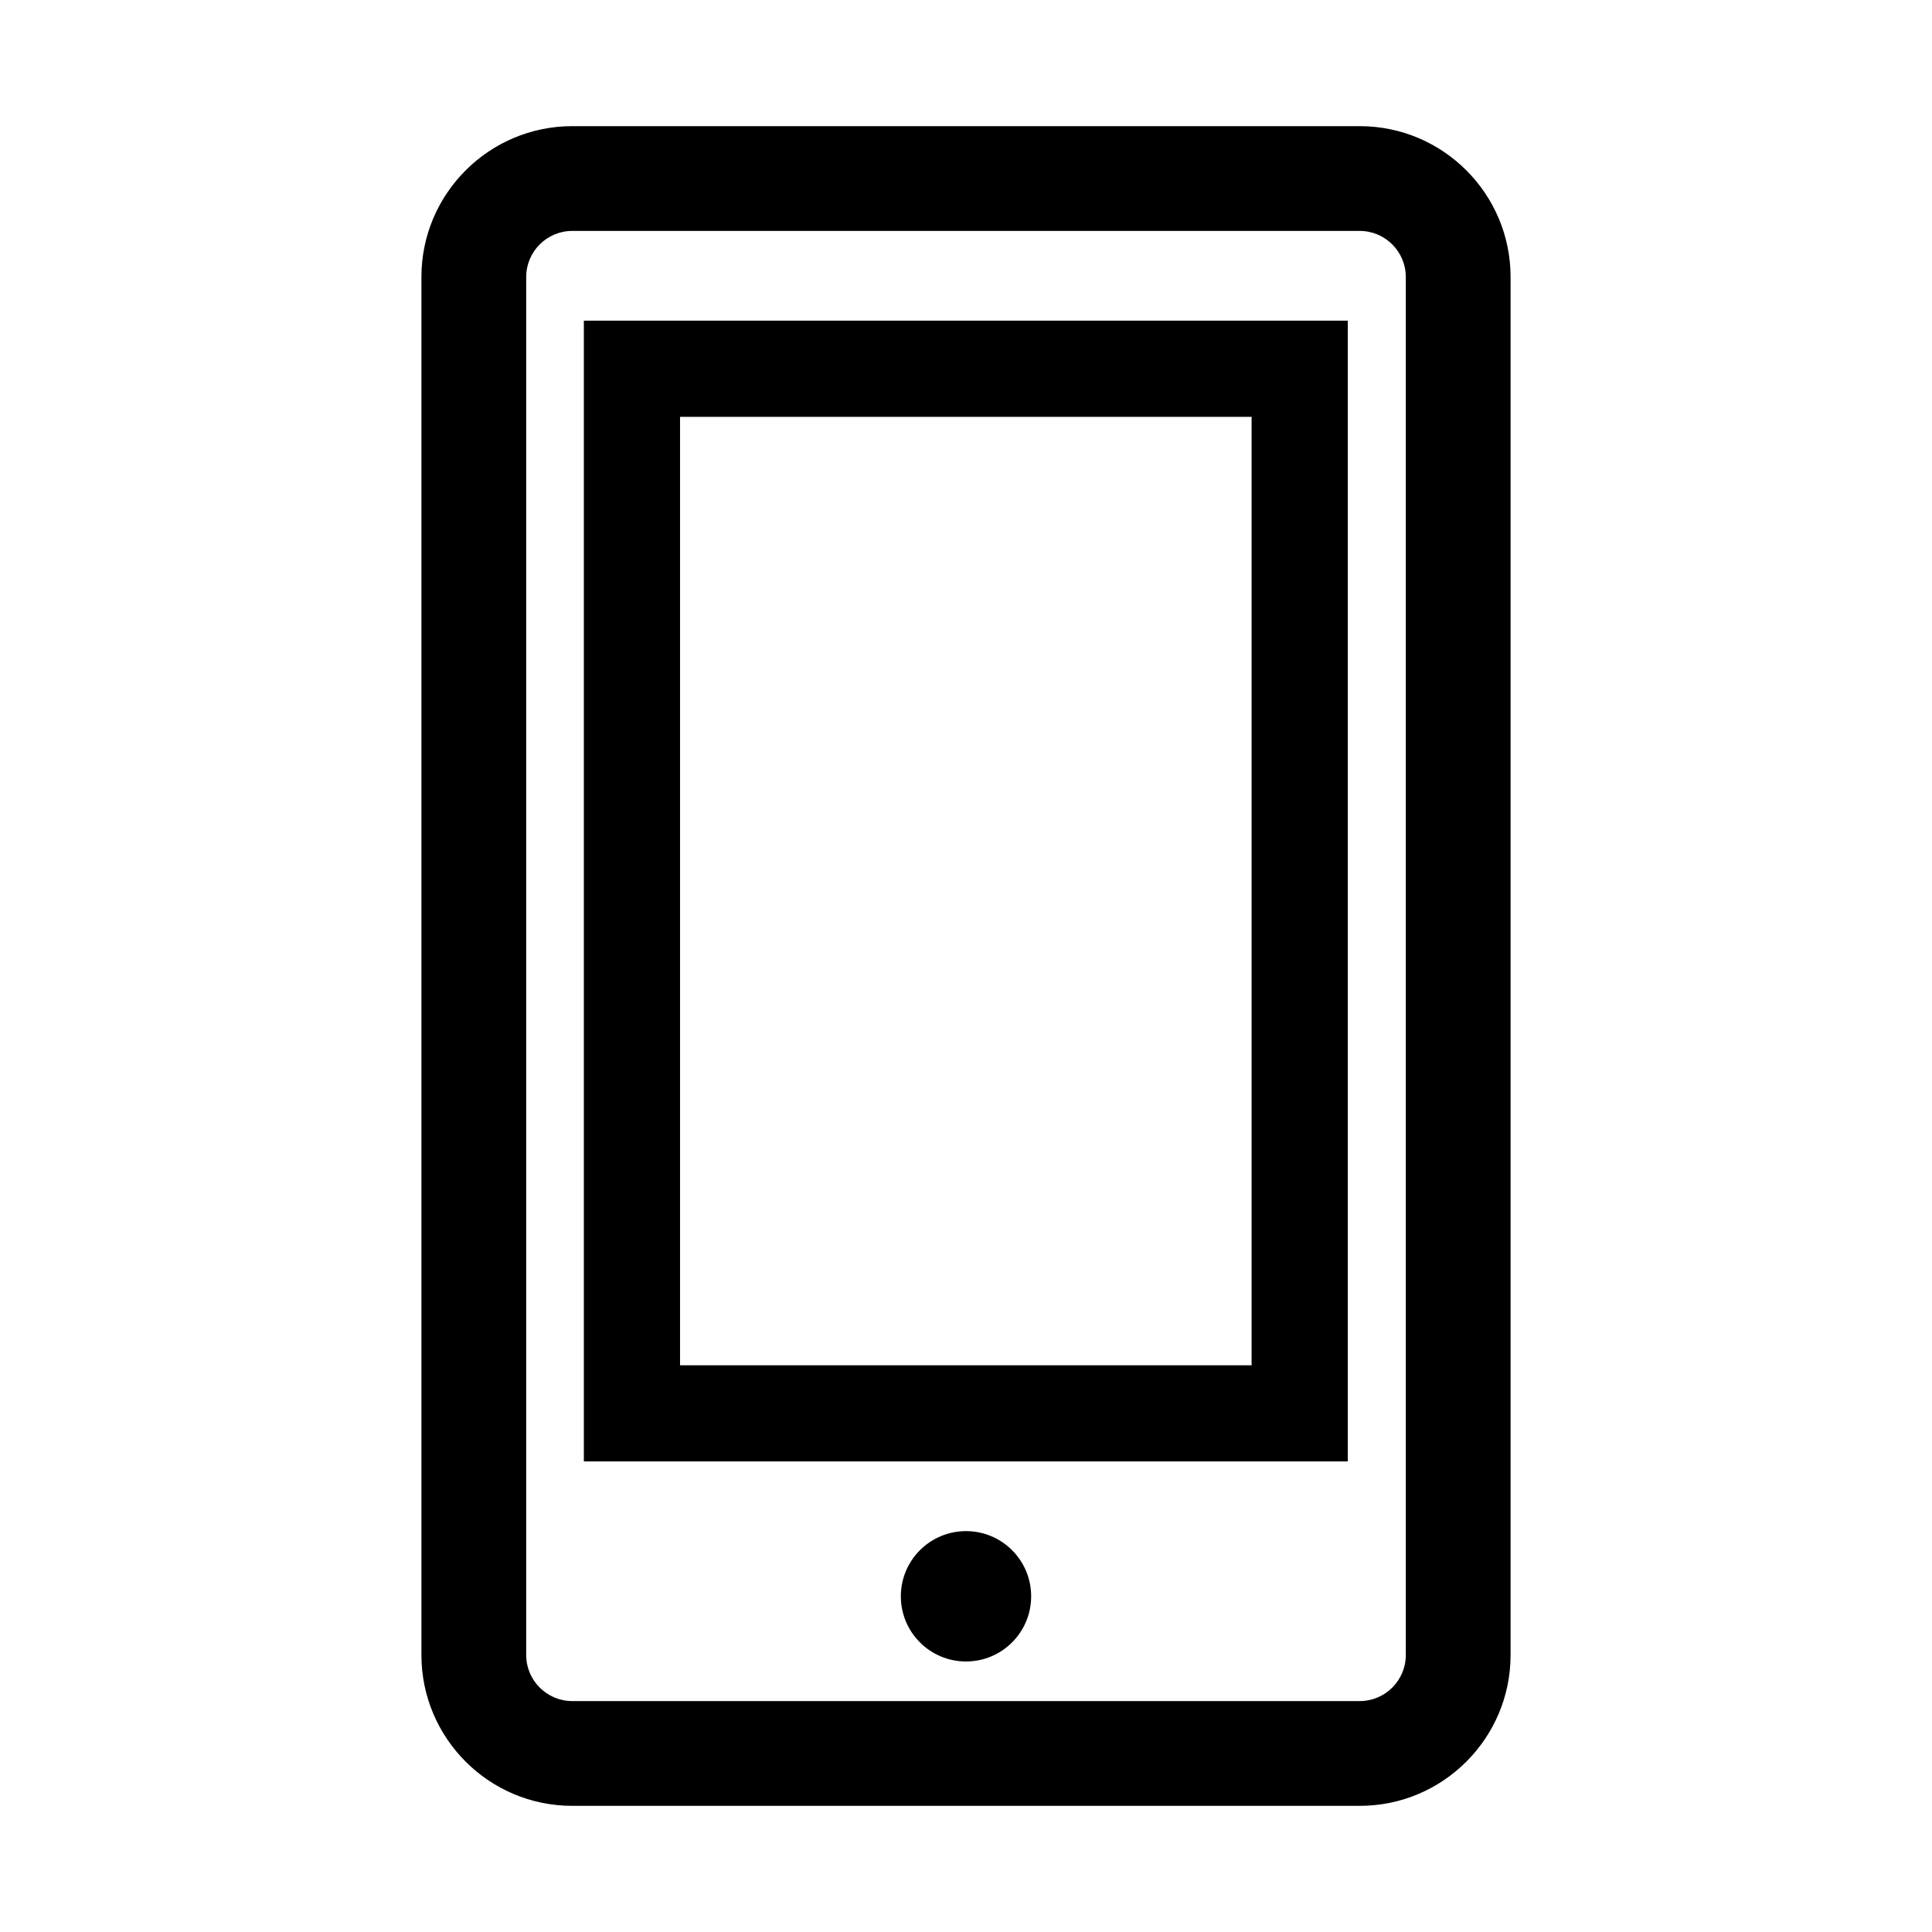 <?xml version="1.0" standalone="no"?><!DOCTYPE svg PUBLIC "-//W3C//DTD SVG 1.1//EN" "http://www.w3.org/Graphics/SVG/1.1/DTD/svg11.dtd"><svg t="1721285076455" class="icon" viewBox="0 0 1024 1024" version="1.1" xmlns="http://www.w3.org/2000/svg" p-id="11634" xmlns:xlink="http://www.w3.org/1999/xlink" width="200" height="200"><path d="M720.698 66.862 303.3 66.862c-44.09 0-79.938 35.846-79.938 79.938l0 730.4c0 44.091 35.847 79.939 79.938 79.939L720.698 957.138c44.091 0 79.939-35.847 79.939-79.939L800.636 146.799C800.636 102.708 764.789 66.862 720.698 66.862zM745.104 877.2c0 13.45-10.956 24.405-24.406 24.405L303.3 901.604c-13.449 0-24.405-10.954-24.405-24.405L278.895 146.799c0-13.45 10.956-24.405 24.405-24.405L720.698 122.395c13.45 0 24.406 10.954 24.406 24.405L745.104 877.2z" p-id="11635"></path><path d="M512.014 811.525c-19.09 0-34.547 15.456-34.547 34.546s15.456 34.546 34.547 34.546c19.062 0 34.518-15.456 34.518-34.546S531.075 811.525 512.014 811.525z" p-id="11636"></path><path d="M309.455 774.592 714.353 774.592 714.353 169.957 309.455 169.957 309.455 774.592zM360.435 220.936l302.941 0L663.375 723.614 360.435 723.614 360.435 220.936z" p-id="11637"></path></svg>
